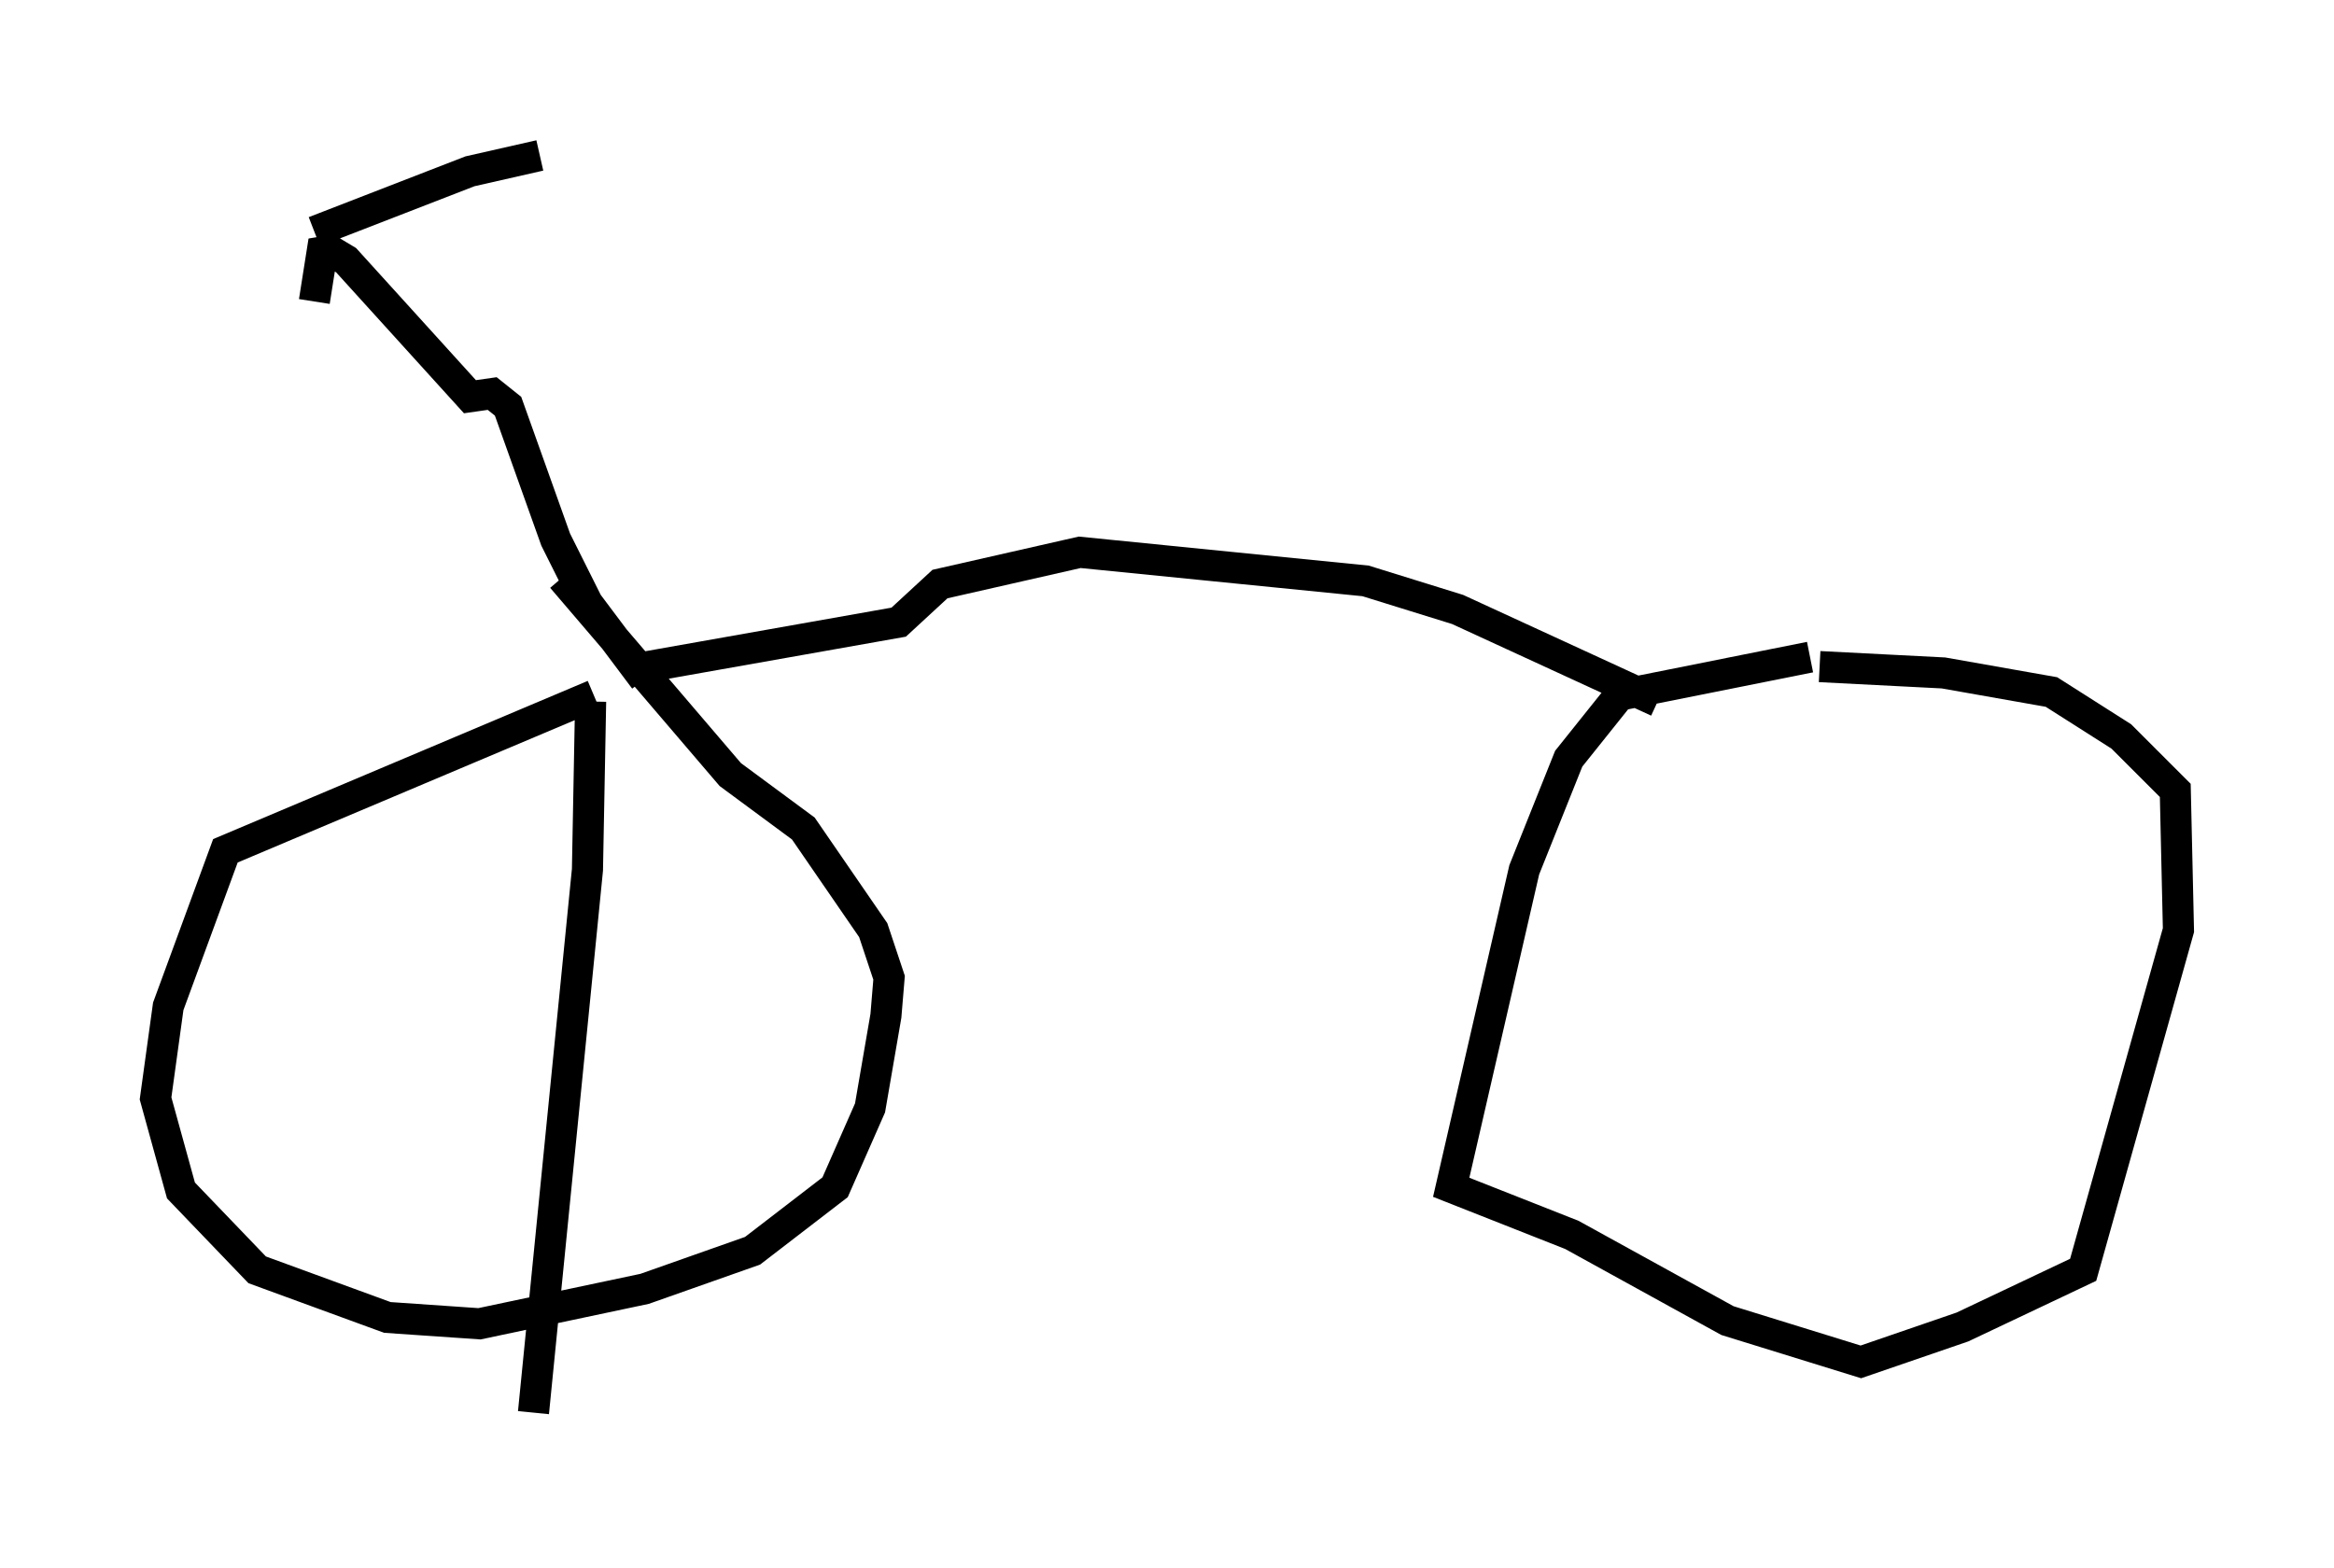 <?xml version="1.0" encoding="utf-8" ?>
<svg baseProfile="full" height="50.425" version="1.1" width="75.028" xmlns="http://www.w3.org/2000/svg" xmlns:ev="http://www.w3.org/2001/xml-events" xmlns:xlink="http://www.w3.org/1999/xlink"><defs /><rect fill="white" height="50.425" width="75.028" x="0" y="0" /><path d="M22.967, 22.865 m-3.879, -0.51 l-11.842, 5.002 -1.838, 5.002 l-0.408, 2.96 0.817, 2.96 l2.45, 2.552 4.185, 1.531 l2.96, 0.204 5.308, -1.123 l3.471, -1.225 2.654, -2.042 l1.123, -2.552 0.51, -2.96 l0.102, -1.225 -0.51, -1.531 l-2.246, -3.267 -2.348, -1.735 l-5.41, -6.329 m40.119, 2.552 l-6.125, 1.225 -1.633, 2.042 l-1.429, 3.573 -2.348, 10.208 l3.879, 1.531 5.002, 2.756 l4.288, 1.327 3.267, -1.123 l3.879, -1.838 3.063, -10.923 l-0.102, -4.492 -1.735, -1.735 l-2.246, -1.429 -3.471, -0.613 l-3.981, -0.204 m-37.669, 0.0 l8.065, -1.429 1.327, -1.225 l4.492, -1.021 9.188, 0.919 l2.96, 0.919 6.431, 2.96 m-32.565, -0.715 l-1.838, -2.45 -1.021, -2.042 l-1.531, -4.288 -0.51, -0.408 l-0.715, 0.102 -3.981, -4.39 l-0.51, -0.306 -0.613, 0.102 m0.408, -0.408 l-0.306, 1.94 m0.0, -2.246 l5.002, -1.94 2.246, -0.51 m1.633, 17.559 l-0.102, 5.41 -1.735, 17.456 " fill="none" stroke="black" stroke-width="1" /></svg>